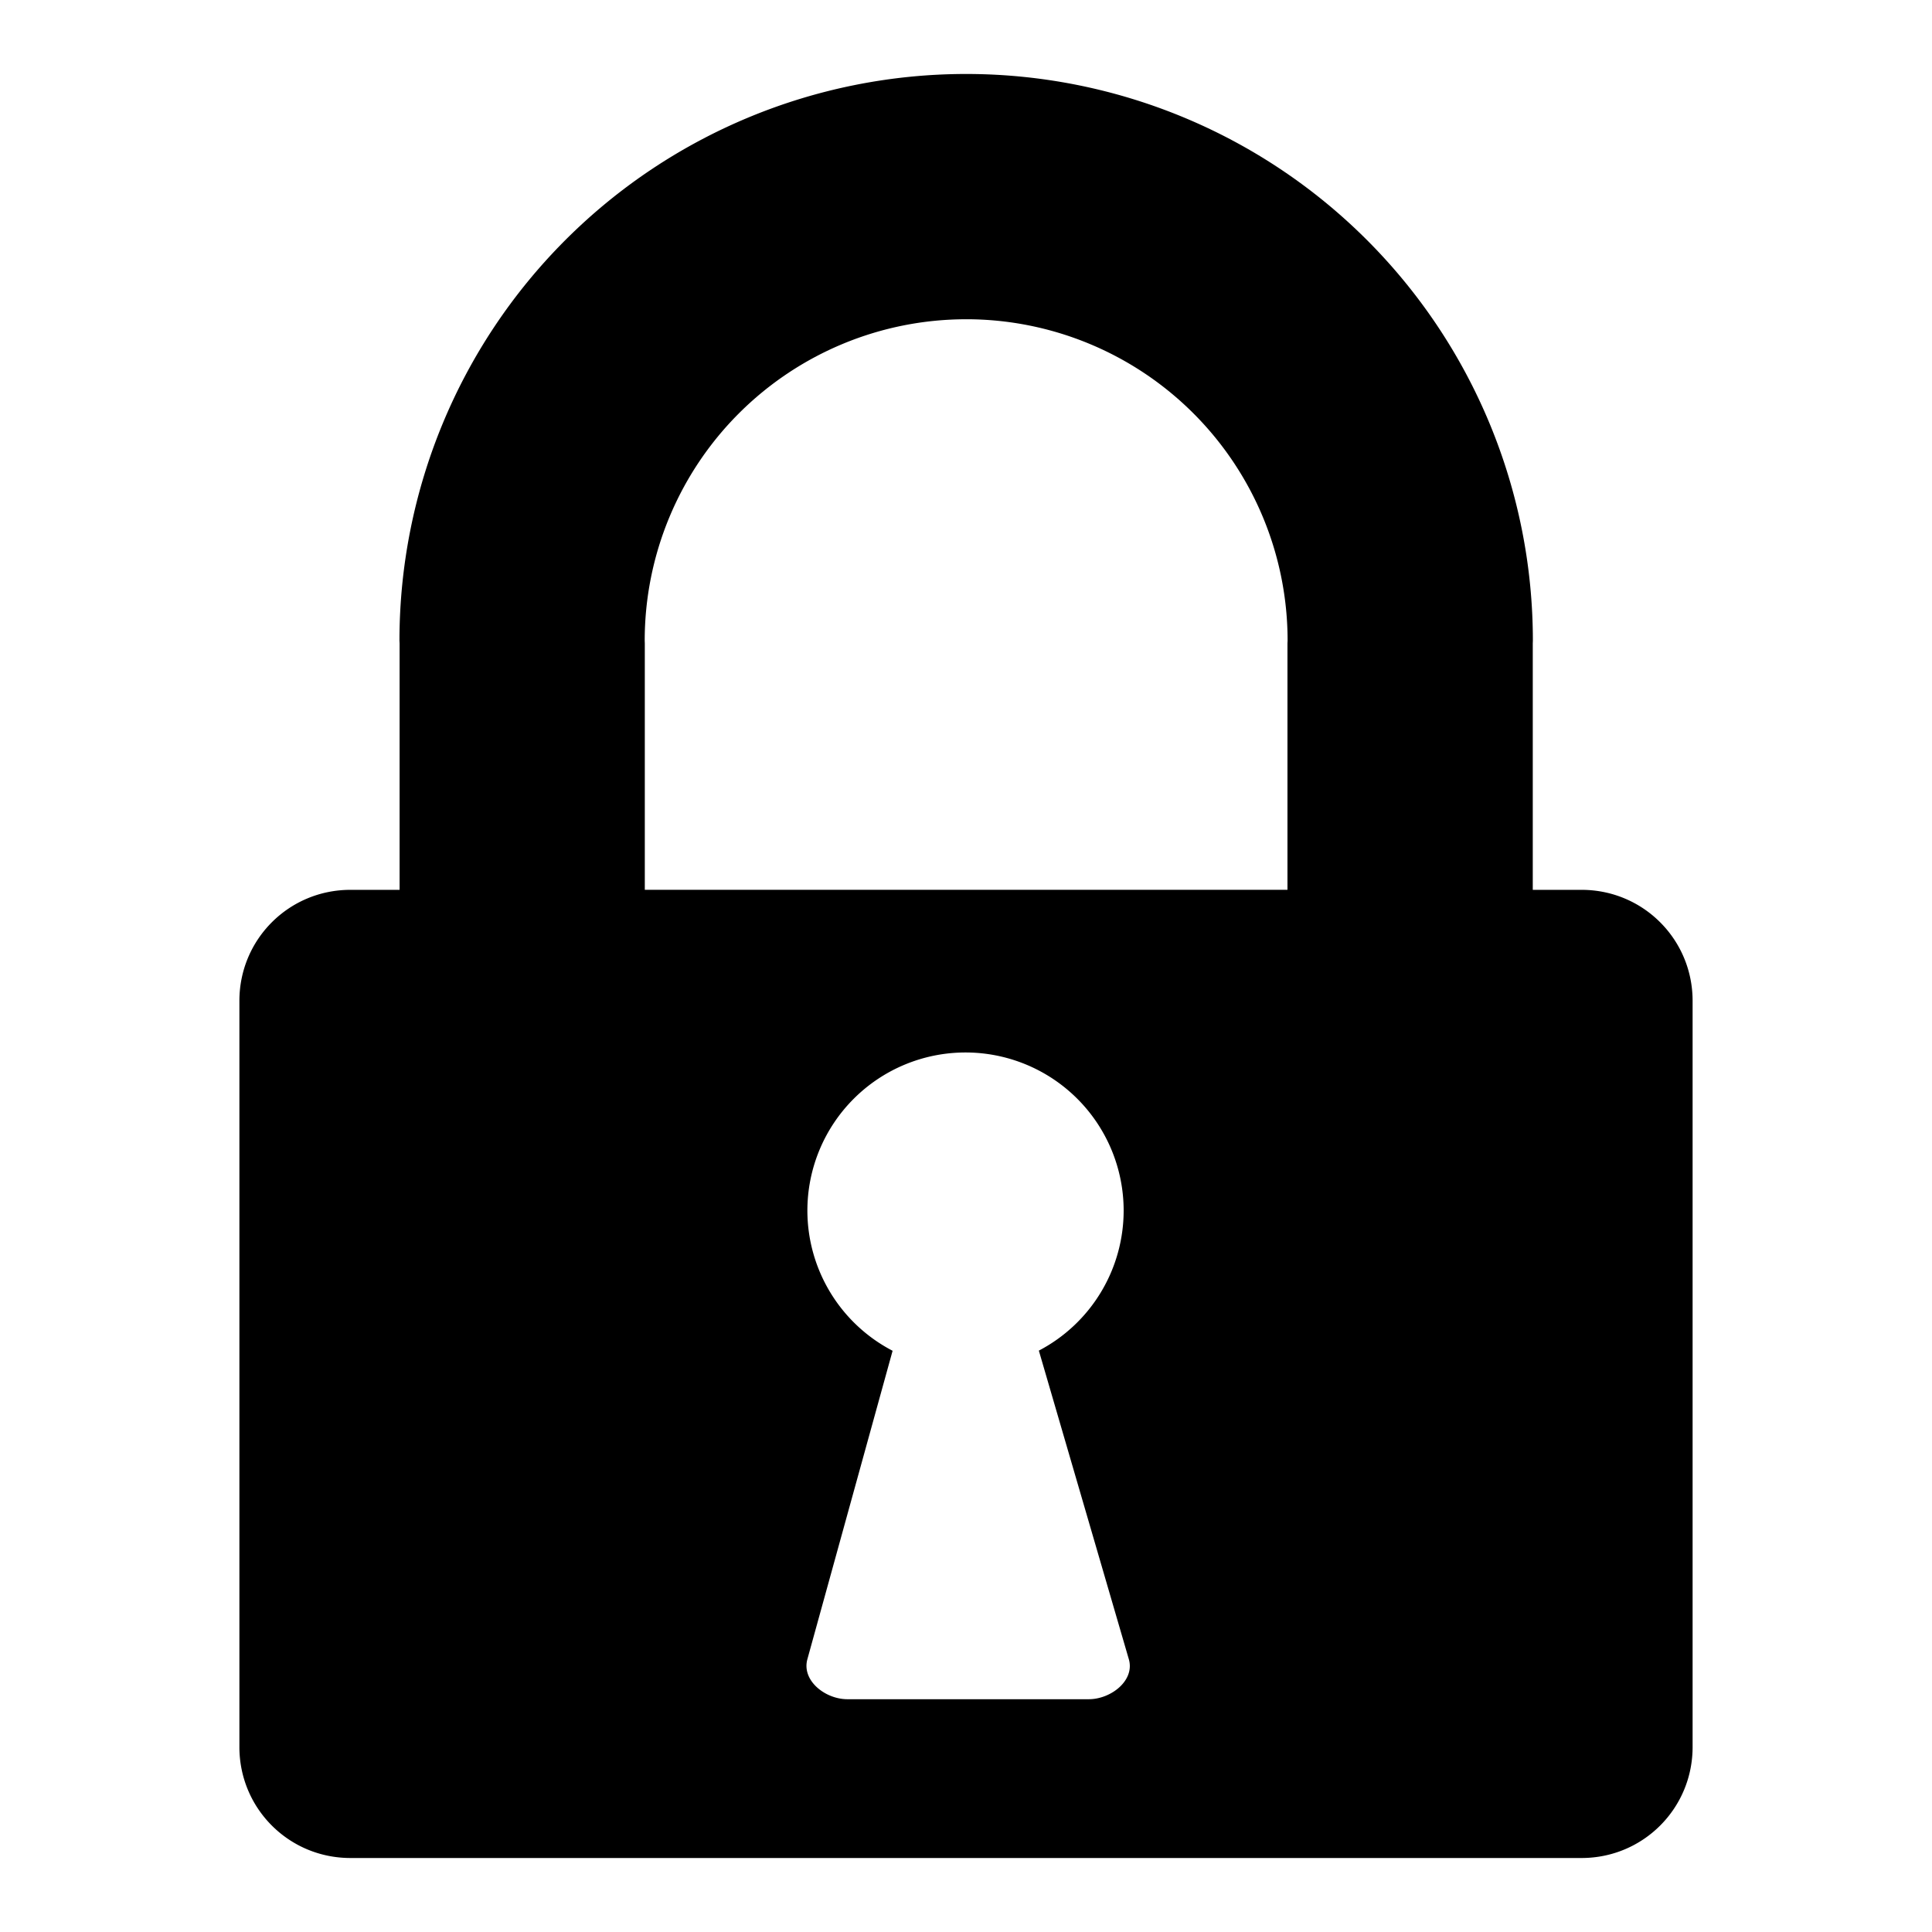 <?xml version="1.0" encoding="UTF-8" standalone="no"?>
<!-- Created with Inkscape (http://www.inkscape.org/) -->

<svg
   xmlns:dc="http://purl.org/dc/elements/1.1/"
   xmlns:cc="http://creativecommons.org/ns#"
   xmlns:rdf="http://www.w3.org/1999/02/22-rdf-syntax-ns#"
   xmlns:svg="http://www.w3.org/2000/svg"
   xmlns="http://www.w3.org/2000/svg"
   xmlns:sodipodi="http://sodipodi.sourceforge.net/DTD/sodipodi-0.dtd"
   xmlns:inkscape="http://www.inkscape.org/namespaces/inkscape"
   viewBox="0 0 100 100"
   version="1.1"
   inkscape:version="0.92.1 r15371"
   sodipodi:docname="auth.svg">
  <defs
     id="defs4519" />
  <sodipodi:namedview
     borderopacity="1.0"
     inkscape:pageopacity="0.0"
     inkscape:pageshadow="2"
     inkscape:zoom="1.4"
     inkscape:cx="214.32294"
     inkscape:cy="100.50729"
     inkscape:document-units="mm"
     inkscape:current-layer="layer1"
     showgrid="false"
     inkscape:window-width="1838"
     inkscape:window-height="1051"
     inkscape:window-x="1993"
     inkscape:window-y="-9"
     inkscape:window-maximized="1" />
  <g
     inkscape:label="Layer 1"
     inkscape:groupmode="layer"
     id="layer1"
     transform="translate(0,-197)">
    <path
       style="opacity:1;fill-opacity:1;stroke:none;stroke-width:0.805;stroke-miterlimit:4;stroke-dasharray:none;stroke-opacity:1"
       d="m 50.009,200.829 a 29.333,29.333 0 0 0 -29.333,29.333 29.333,29.333 0 0 0 0.007,0.134 v 12.762 h -2.546 c -3.183,0 -5.746,2.563 -5.746,5.746 v 38.62 c 0,3.183 2.563,5.746 5.746,5.746 H 81.863 c 3.183,0 5.746,-2.563 5.746,-5.746 v -38.62 c 0,-3.183 -2.563,-5.746 -5.746,-5.746 H 79.336 V 230.296 a 29.333,29.333 0 0 0 0.005,-0.134 29.333,29.333 0 0 0 -29.333,-29.333 z m 0,12.695 a 16.638,16.638 0 0 1 16.637,16.637 16.638,16.638 0 0 1 -0.007,0.134 v 12.762 H 33.375 V 230.296 a 16.638,16.638 0 0 1 -0.005,-0.134 16.638,16.638 0 0 1 16.638,-16.637 z m -0.034,37.952 a 8.185,8.185 0 0 1 8.185,8.185 8.185,8.185 0 0 1 -4.389,7.247 l 4.657,15.972 c 0.321,1.102 -0.924,2.071 -2.072,2.071 H 43.861 c -1.148,0 -2.377,-0.965 -2.071,-2.071 l 4.411,-15.964 a 8.185,8.185 0 0 1 -4.411,-7.255 8.185,8.185 0 0 1 8.185,-8.185 z"
       id="rect5081"
       inkscape:connector-curvature="0" />
  </g>
</svg>
